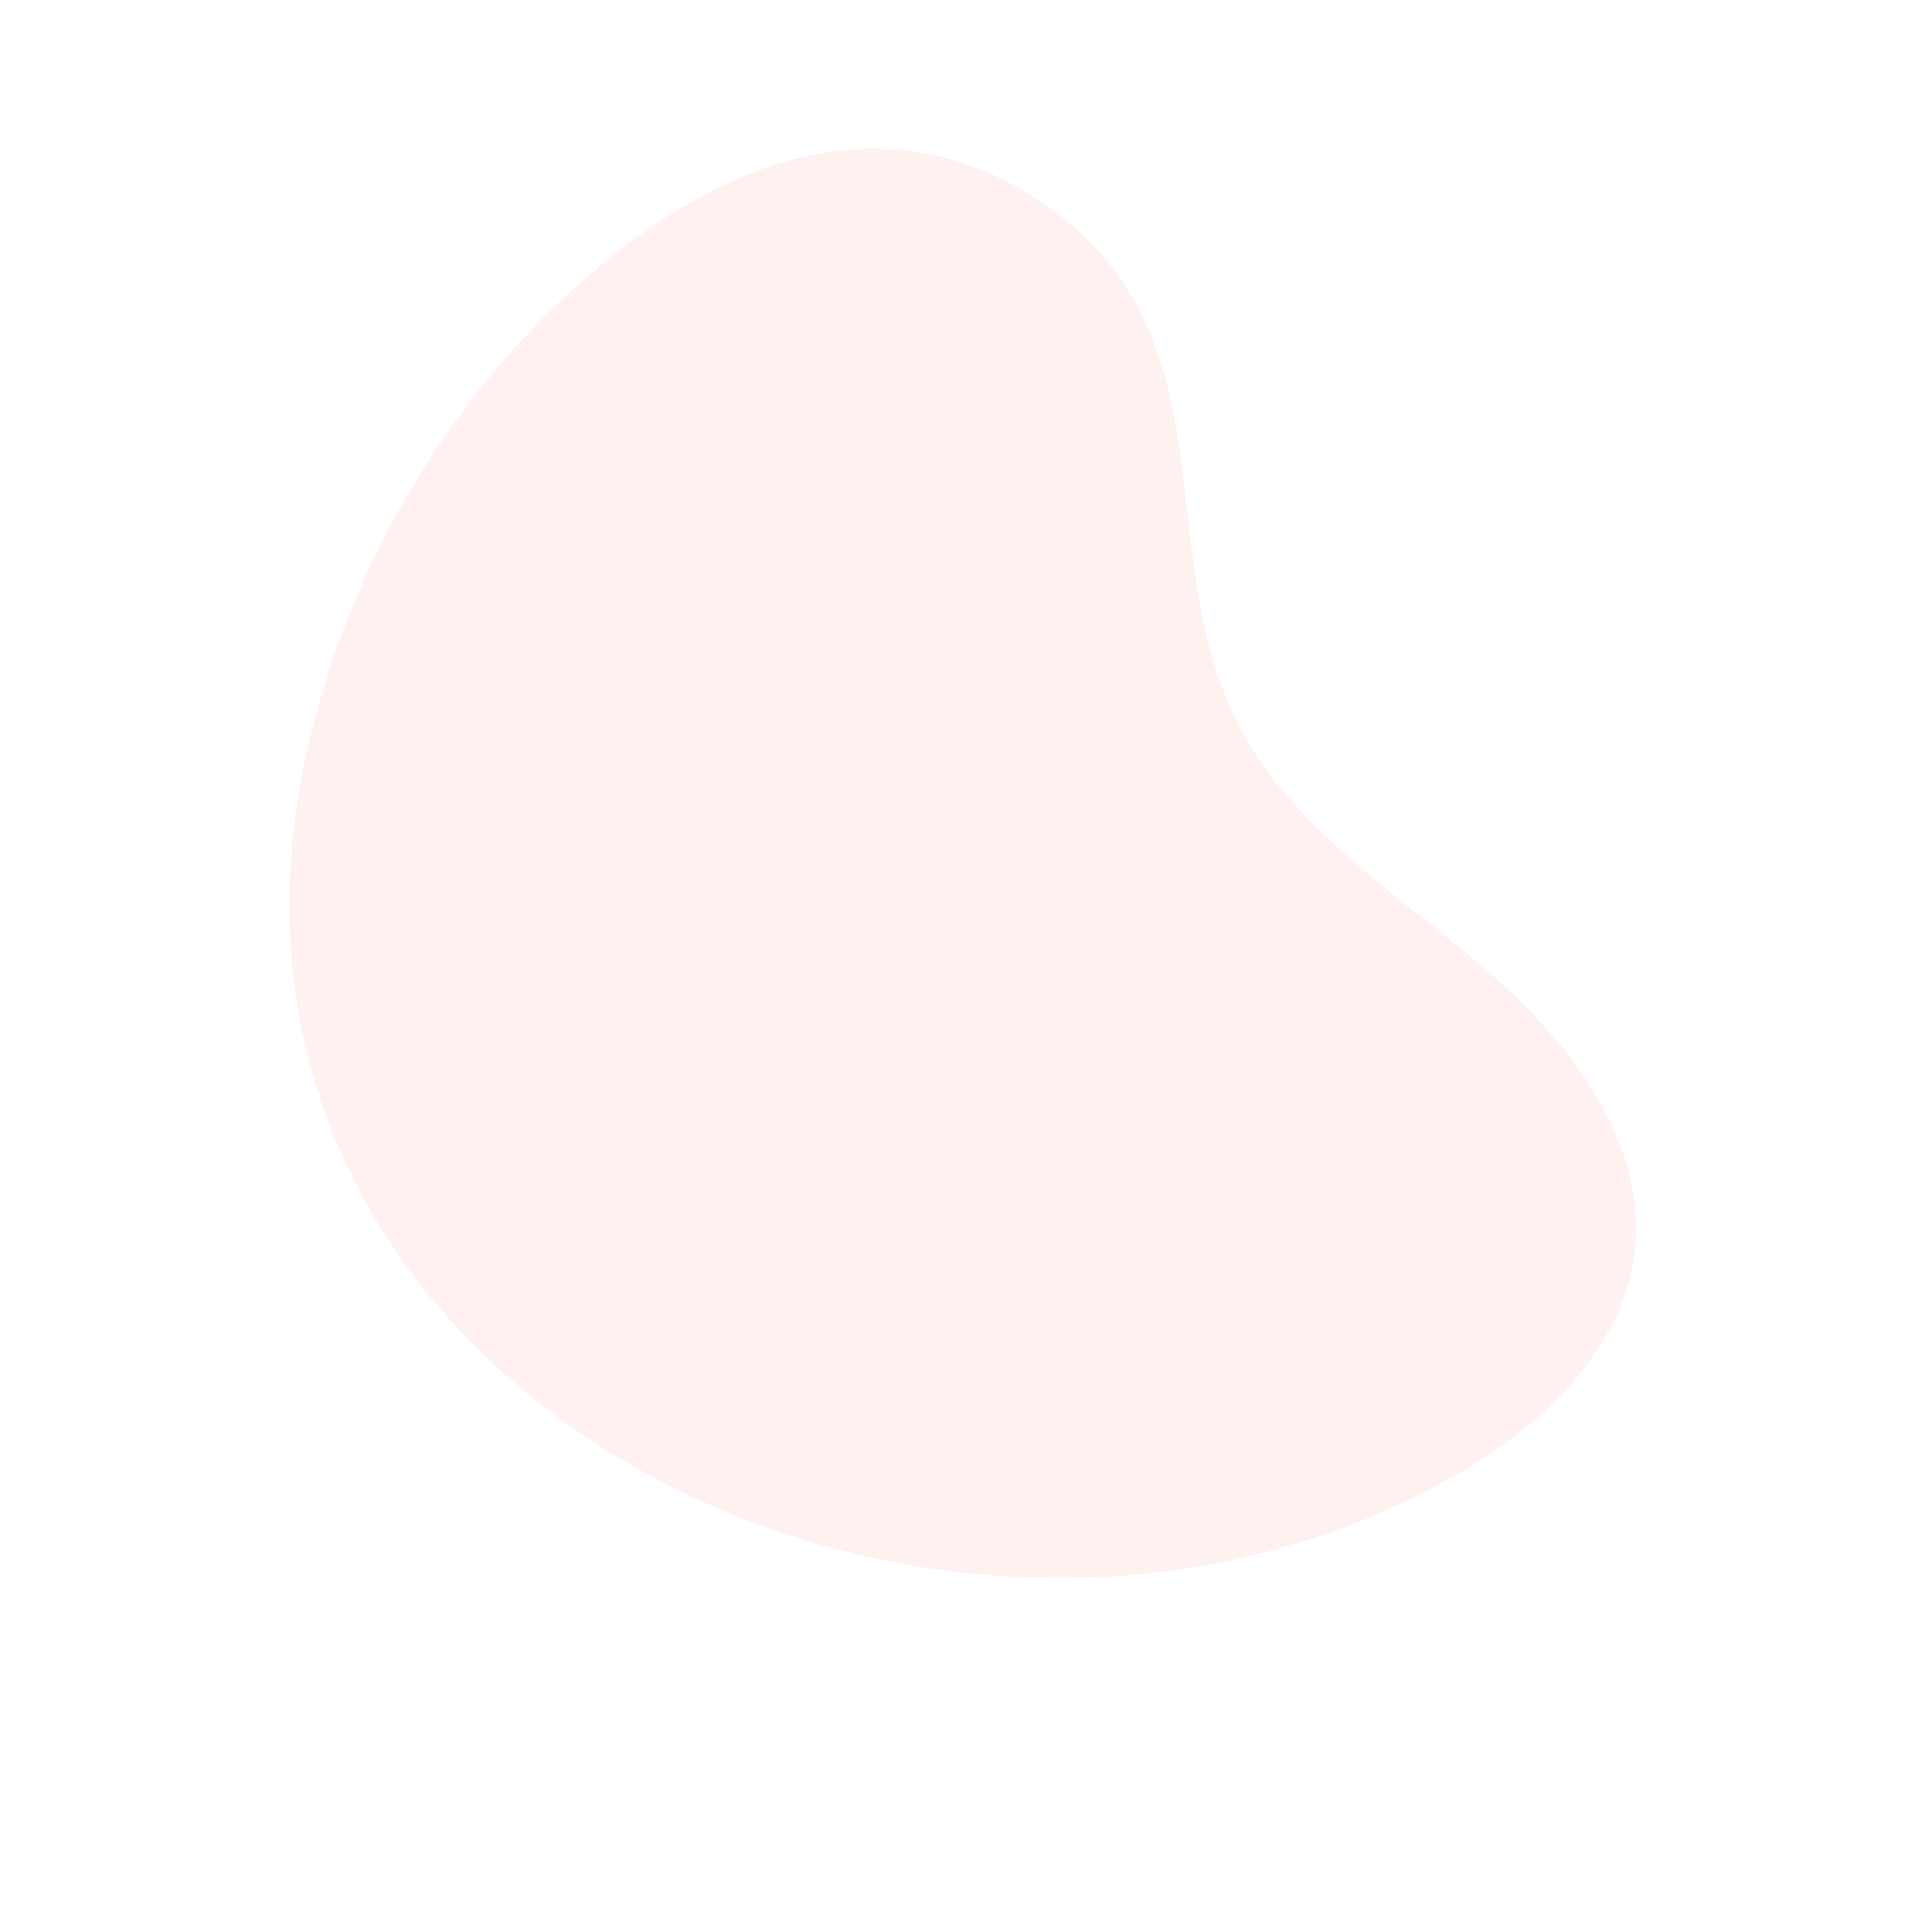 <svg xmlns="http://www.w3.org/2000/svg" xmlns:xlink="http://www.w3.org/1999/xlink" width="1391.284" height="1374.385" viewBox="0 0 1391.284 1374.385">
  <defs>
    <filter id="Path_253" x="0" y="0" width="1391.284" height="1374.385" filterUnits="userSpaceOnUse">
      <feOffset dx="1" dy="1" input="SourceAlpha"/>
      <feGaussianBlur stdDeviation="0.5" result="blur"/>
      <feFlood flood-opacity="0.149"/>
      <feComposite operator="in" in2="blur"/>
      <feComposite in="SourceGraphic"/>
    </filter>
  </defs>
  <g transform="matrix(1, 0, 0, 1, 0, 0)" filter="url(#Path_253)">
    <path id="Path_253-2" data-name="Path 253" d="M46.406,511.858c-28.51,139.557-4.4,288.907,61.73,415.938,221.78,426.014,820.139,268.878,967.5-132.763,25.5-69.489,36.482-152.259-4.884-213.641-46.429-68.9-140.465-85.382-223.524-83.773s-170.023,14.419-246.313-18.46C473.192,424.114,419.293,274.738,259.3,289.711,132.586,301.569,69.911,396.782,46.406,511.858Z" transform="translate(749.25 -240.06) rotate(41)" fill="#FF725E" opacity="0.1"/>
  </g>
</svg>

